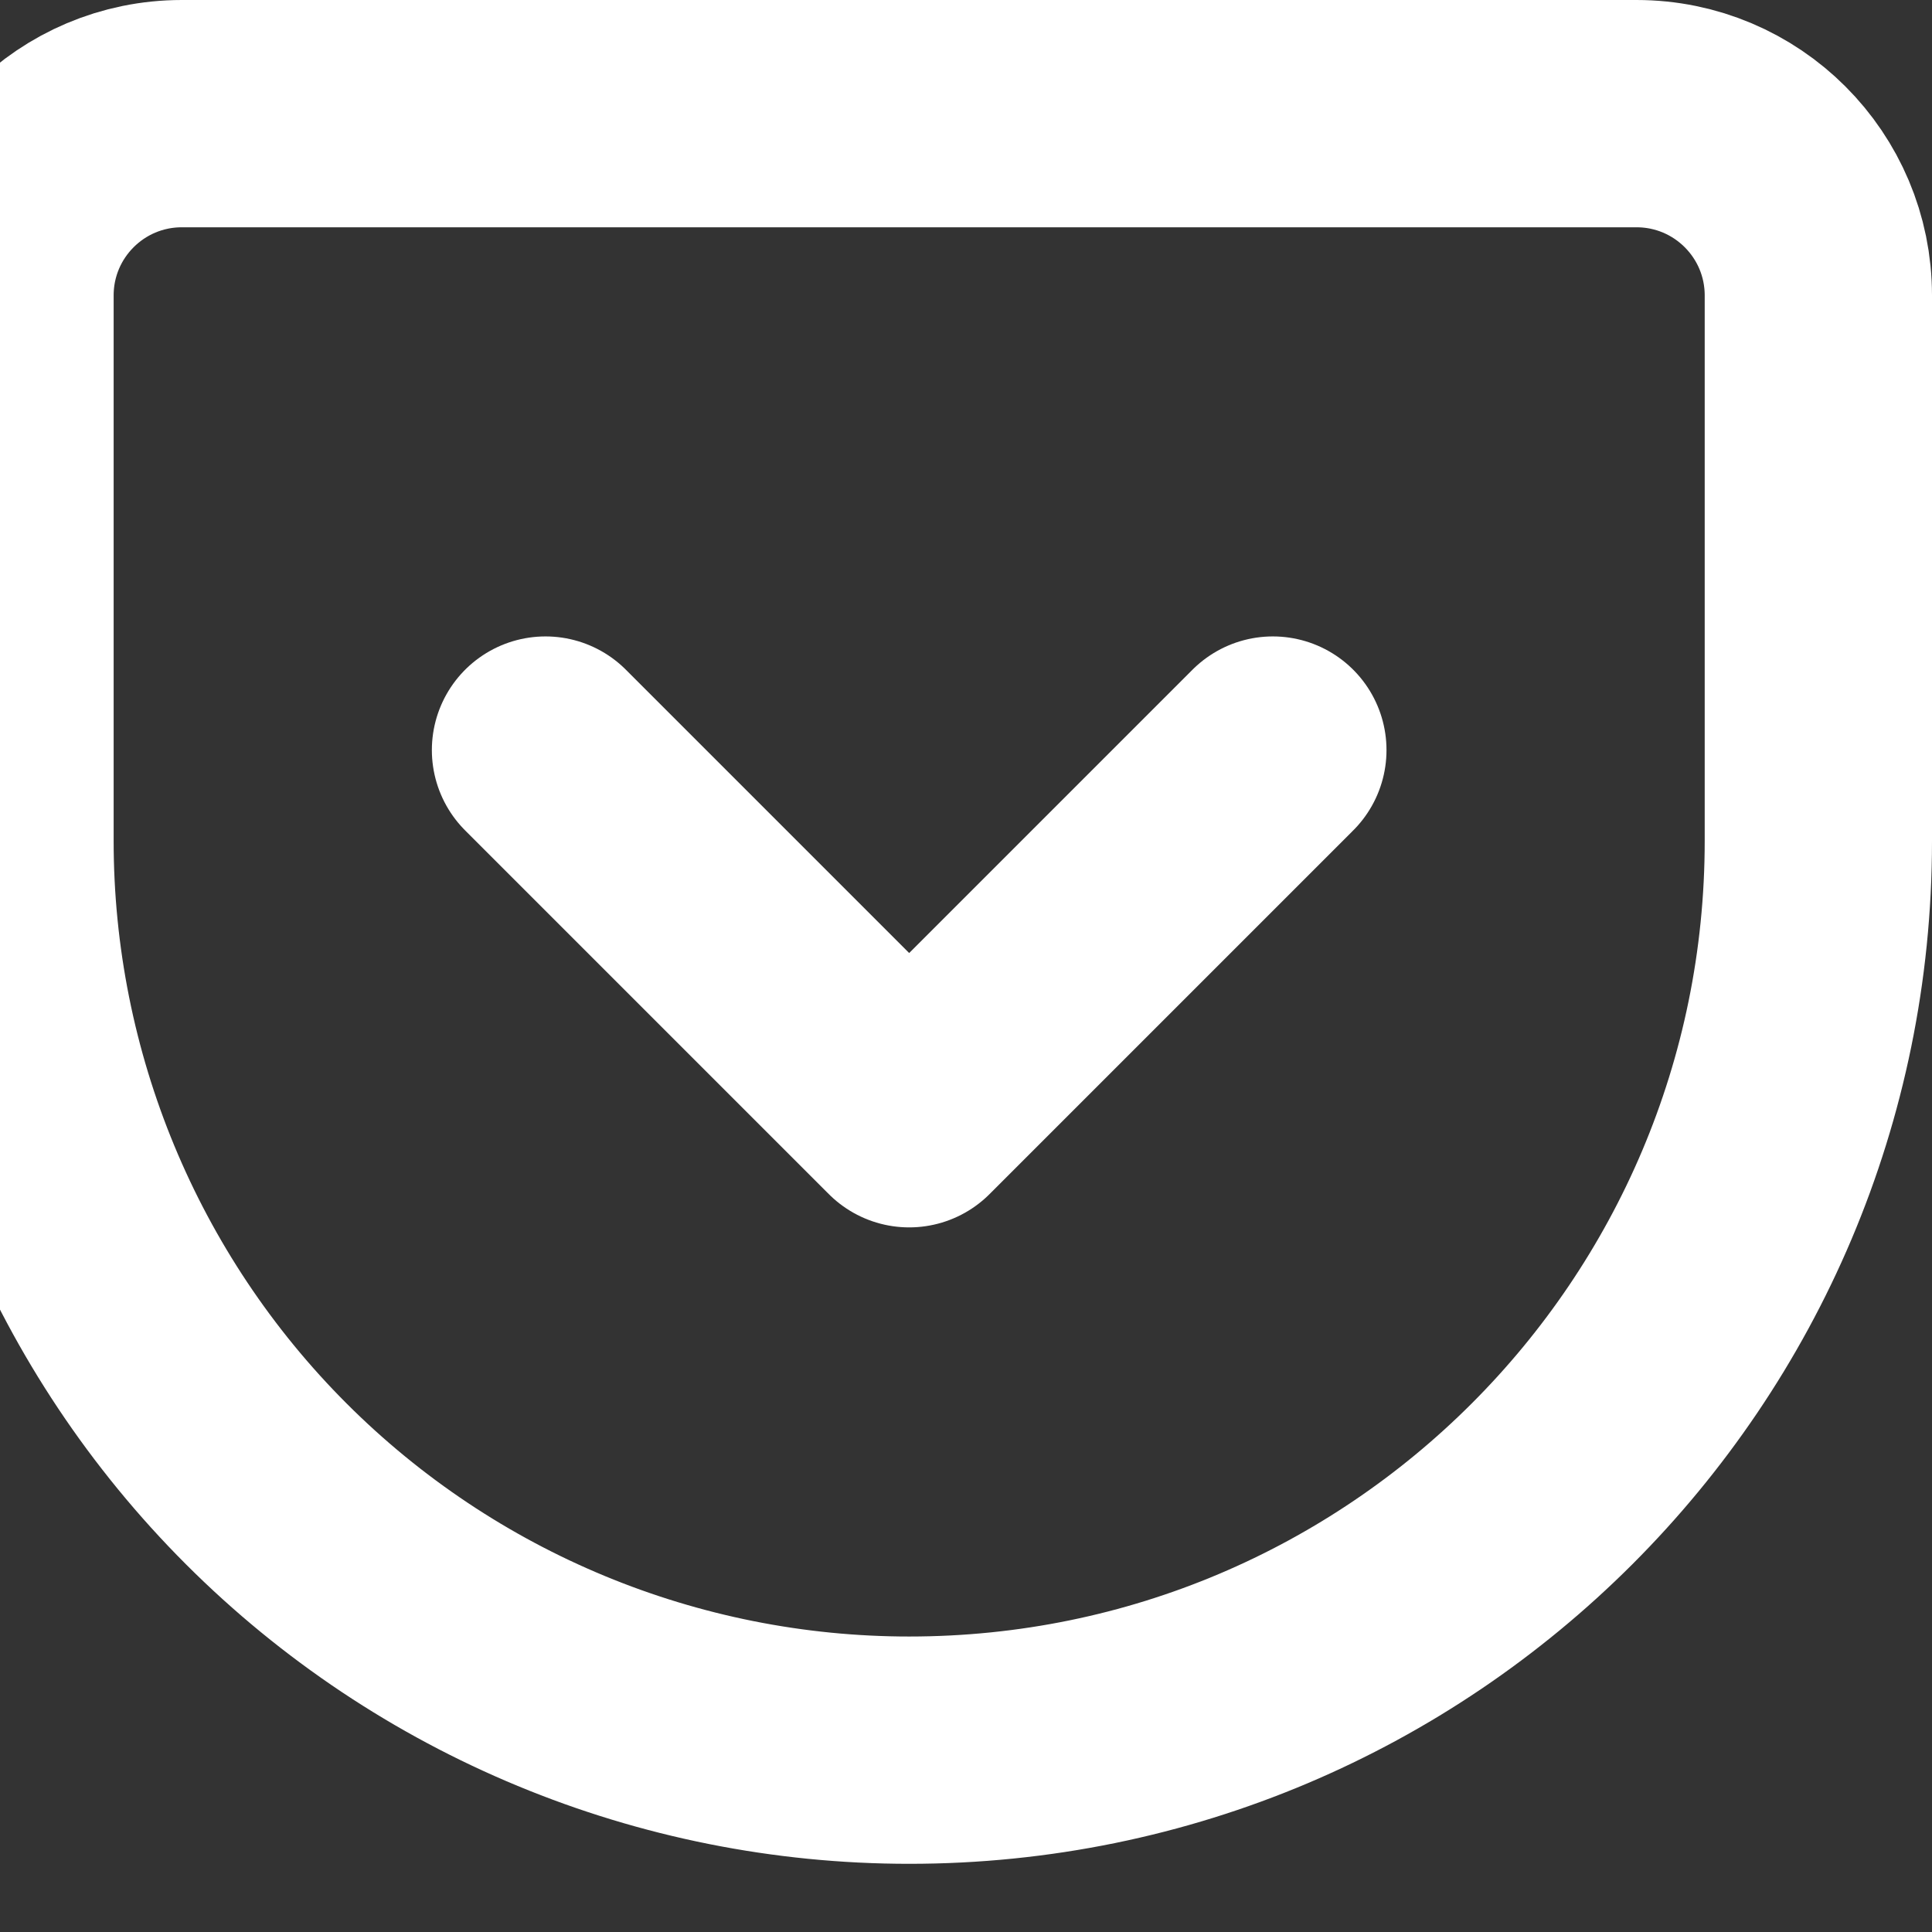 <svg width="17" height="17" viewBox="0 0 17 17" fill="none" xmlns="http://www.w3.org/2000/svg">
<rect x="0" y="0" width="17" height="17" fill="#333333" stroke="none"/>
<path fill-rule="evenodd" clip-rule="evenodd" d="M1.6 1H14.4C15.284 1 16 1.716 16 2.6V7.4C16 11.818 12.418 15.4 8 15.4C5.878 15.4 3.843 14.557 2.343 13.057C0.843 11.557 0 9.522 0 7.4V2.6C0 1.716 0.716 1 1.6 1Z" stroke="white" stroke-width="2" stroke-linecap="round" stroke-linejoin="round"/>
<path d="M4.8 6.6L8 9.8L11.2 6.6" stroke="white" stroke-width="2" stroke-linecap="round" stroke-linejoin="round"/>
</svg>

